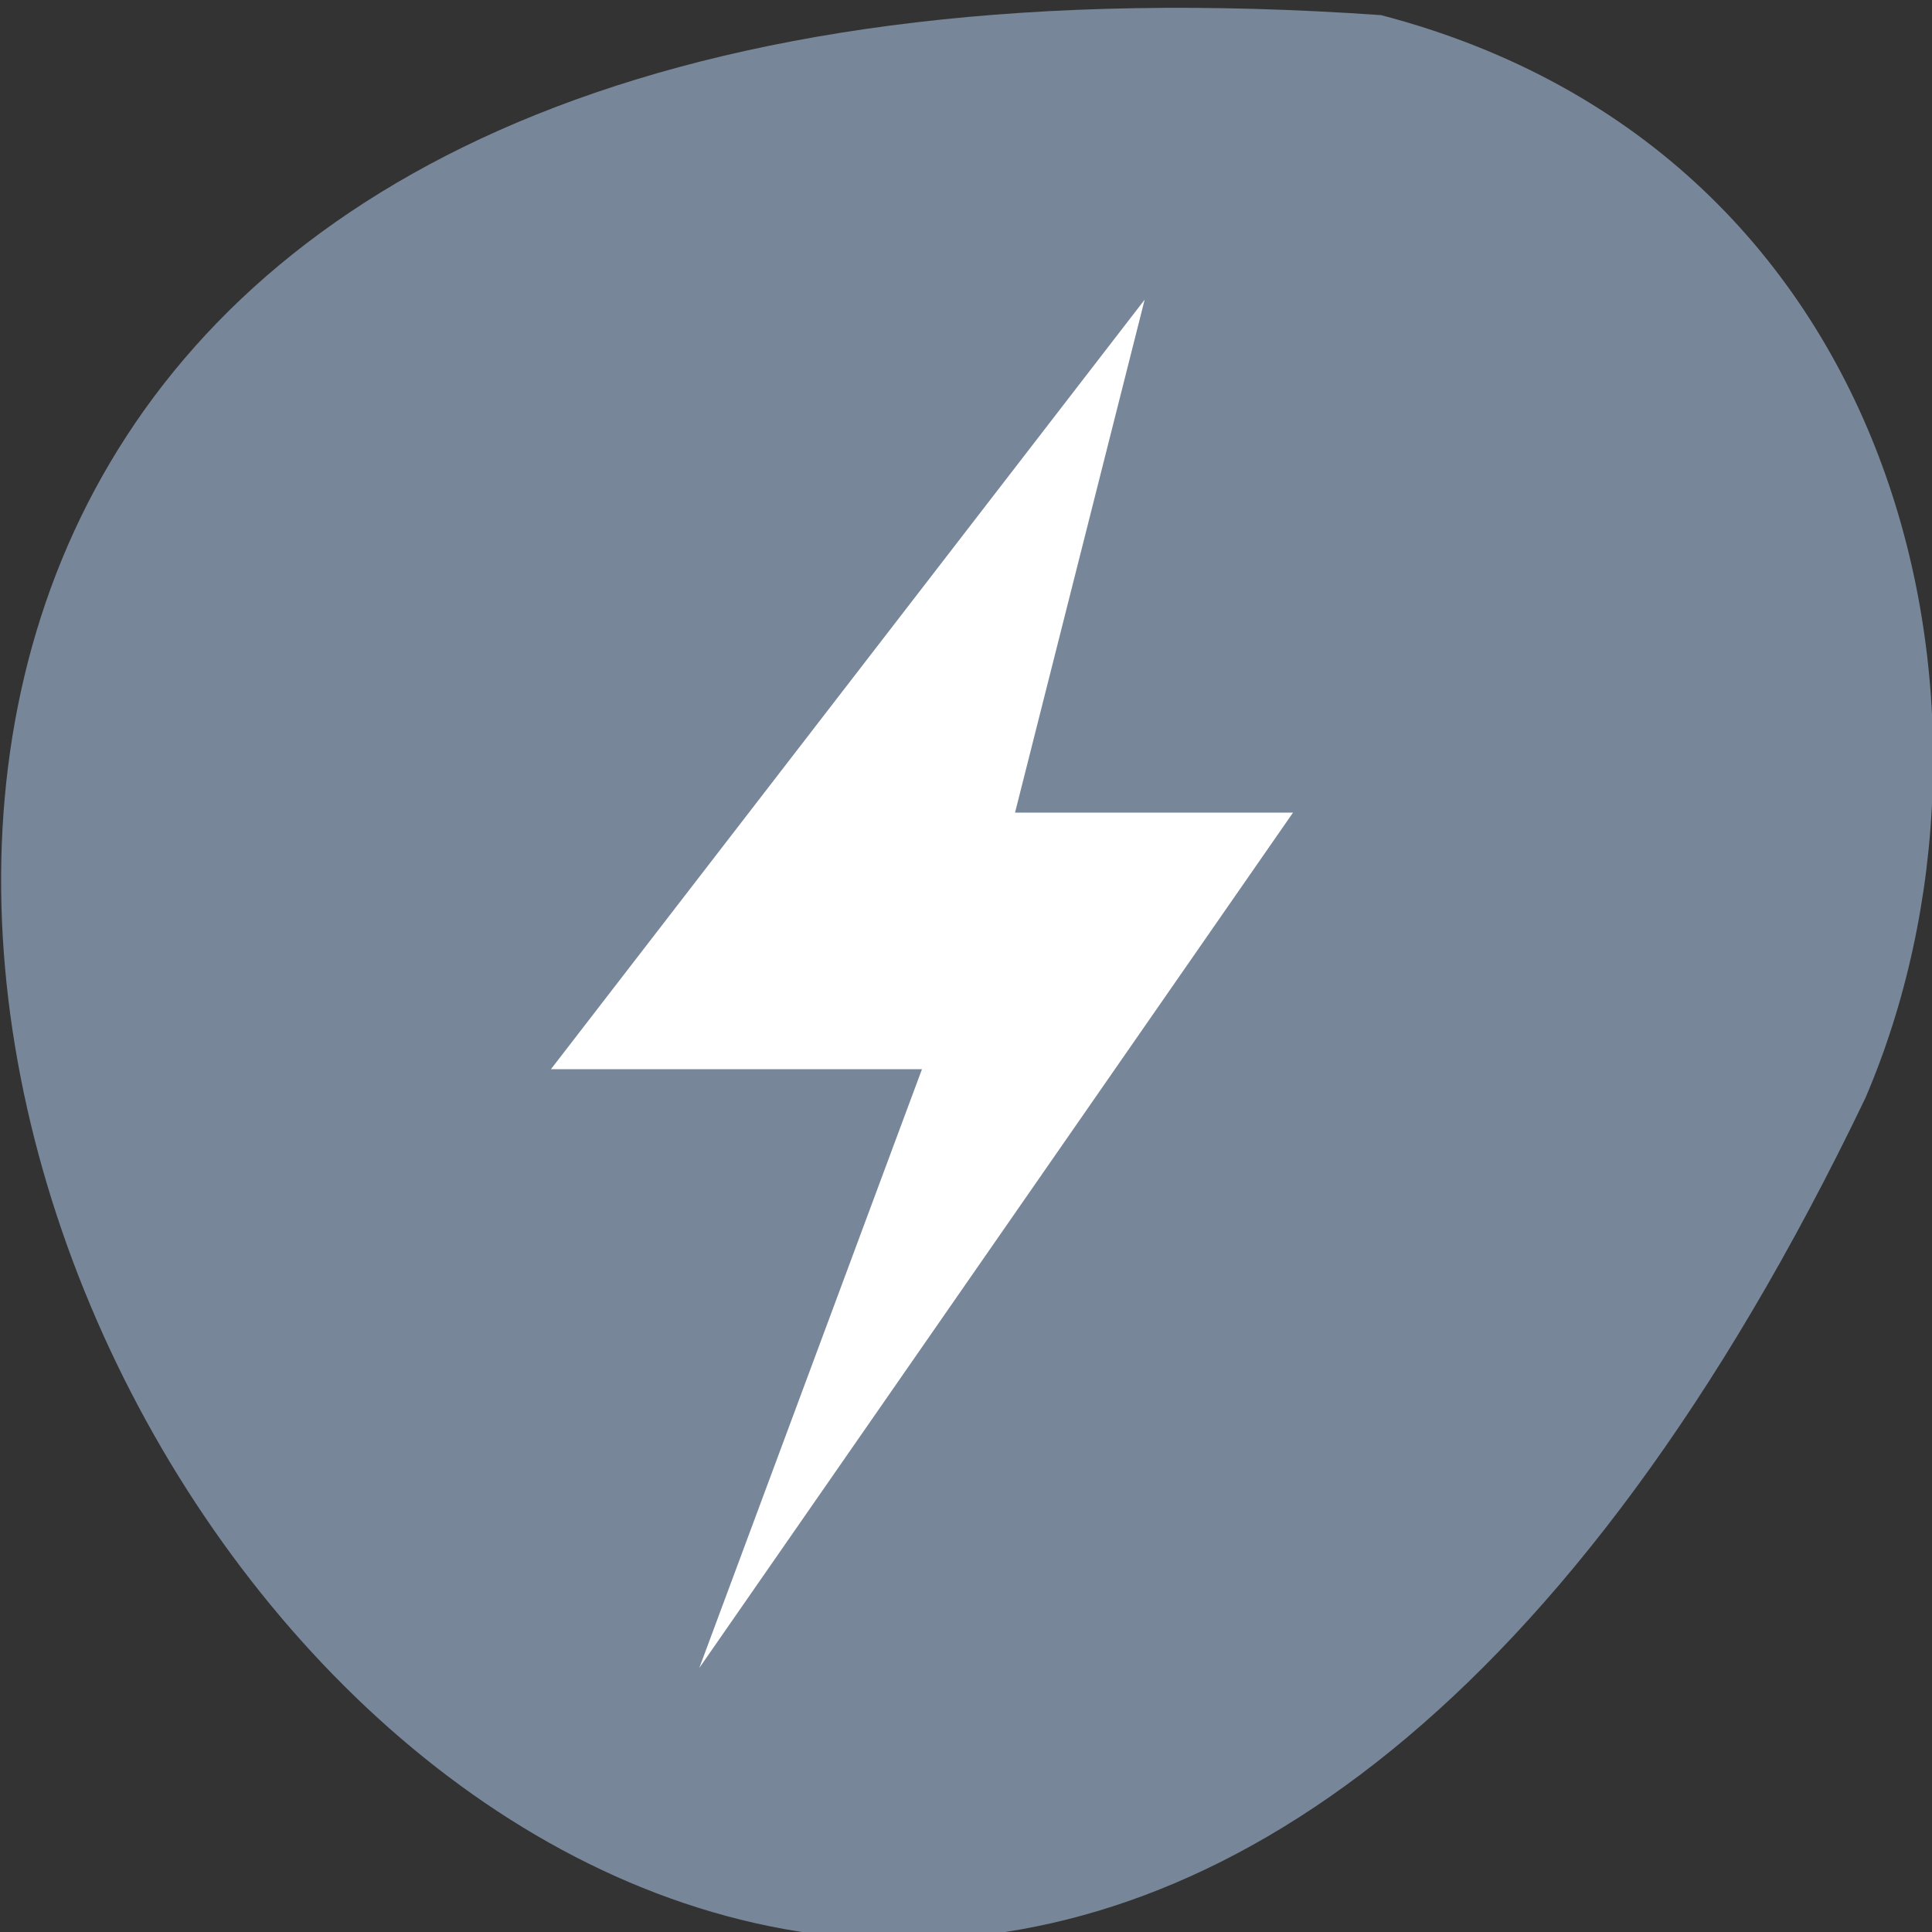 <svg xmlns="http://www.w3.org/2000/svg" viewBox="0 0 24 24"><rect x="0" y="0" width="24" height="24" fill="#333333" stroke="none"/><path d="m 17.156 0.188 c -34.516 -2.406 -8.648 44.023 6.016 13.453 c 2.023 -4.711 0.547 -11.738 -6.016 -13.453" style="fill:#778799"/><path d="m 14.219 3.723 l -7.375 9.559 h 4.609 l -2.766 7.438 l 7.375 -10.625 h -3.453 l 1.609 -6.367" style="fill:#fff;fill-rule:evenodd"/></svg>